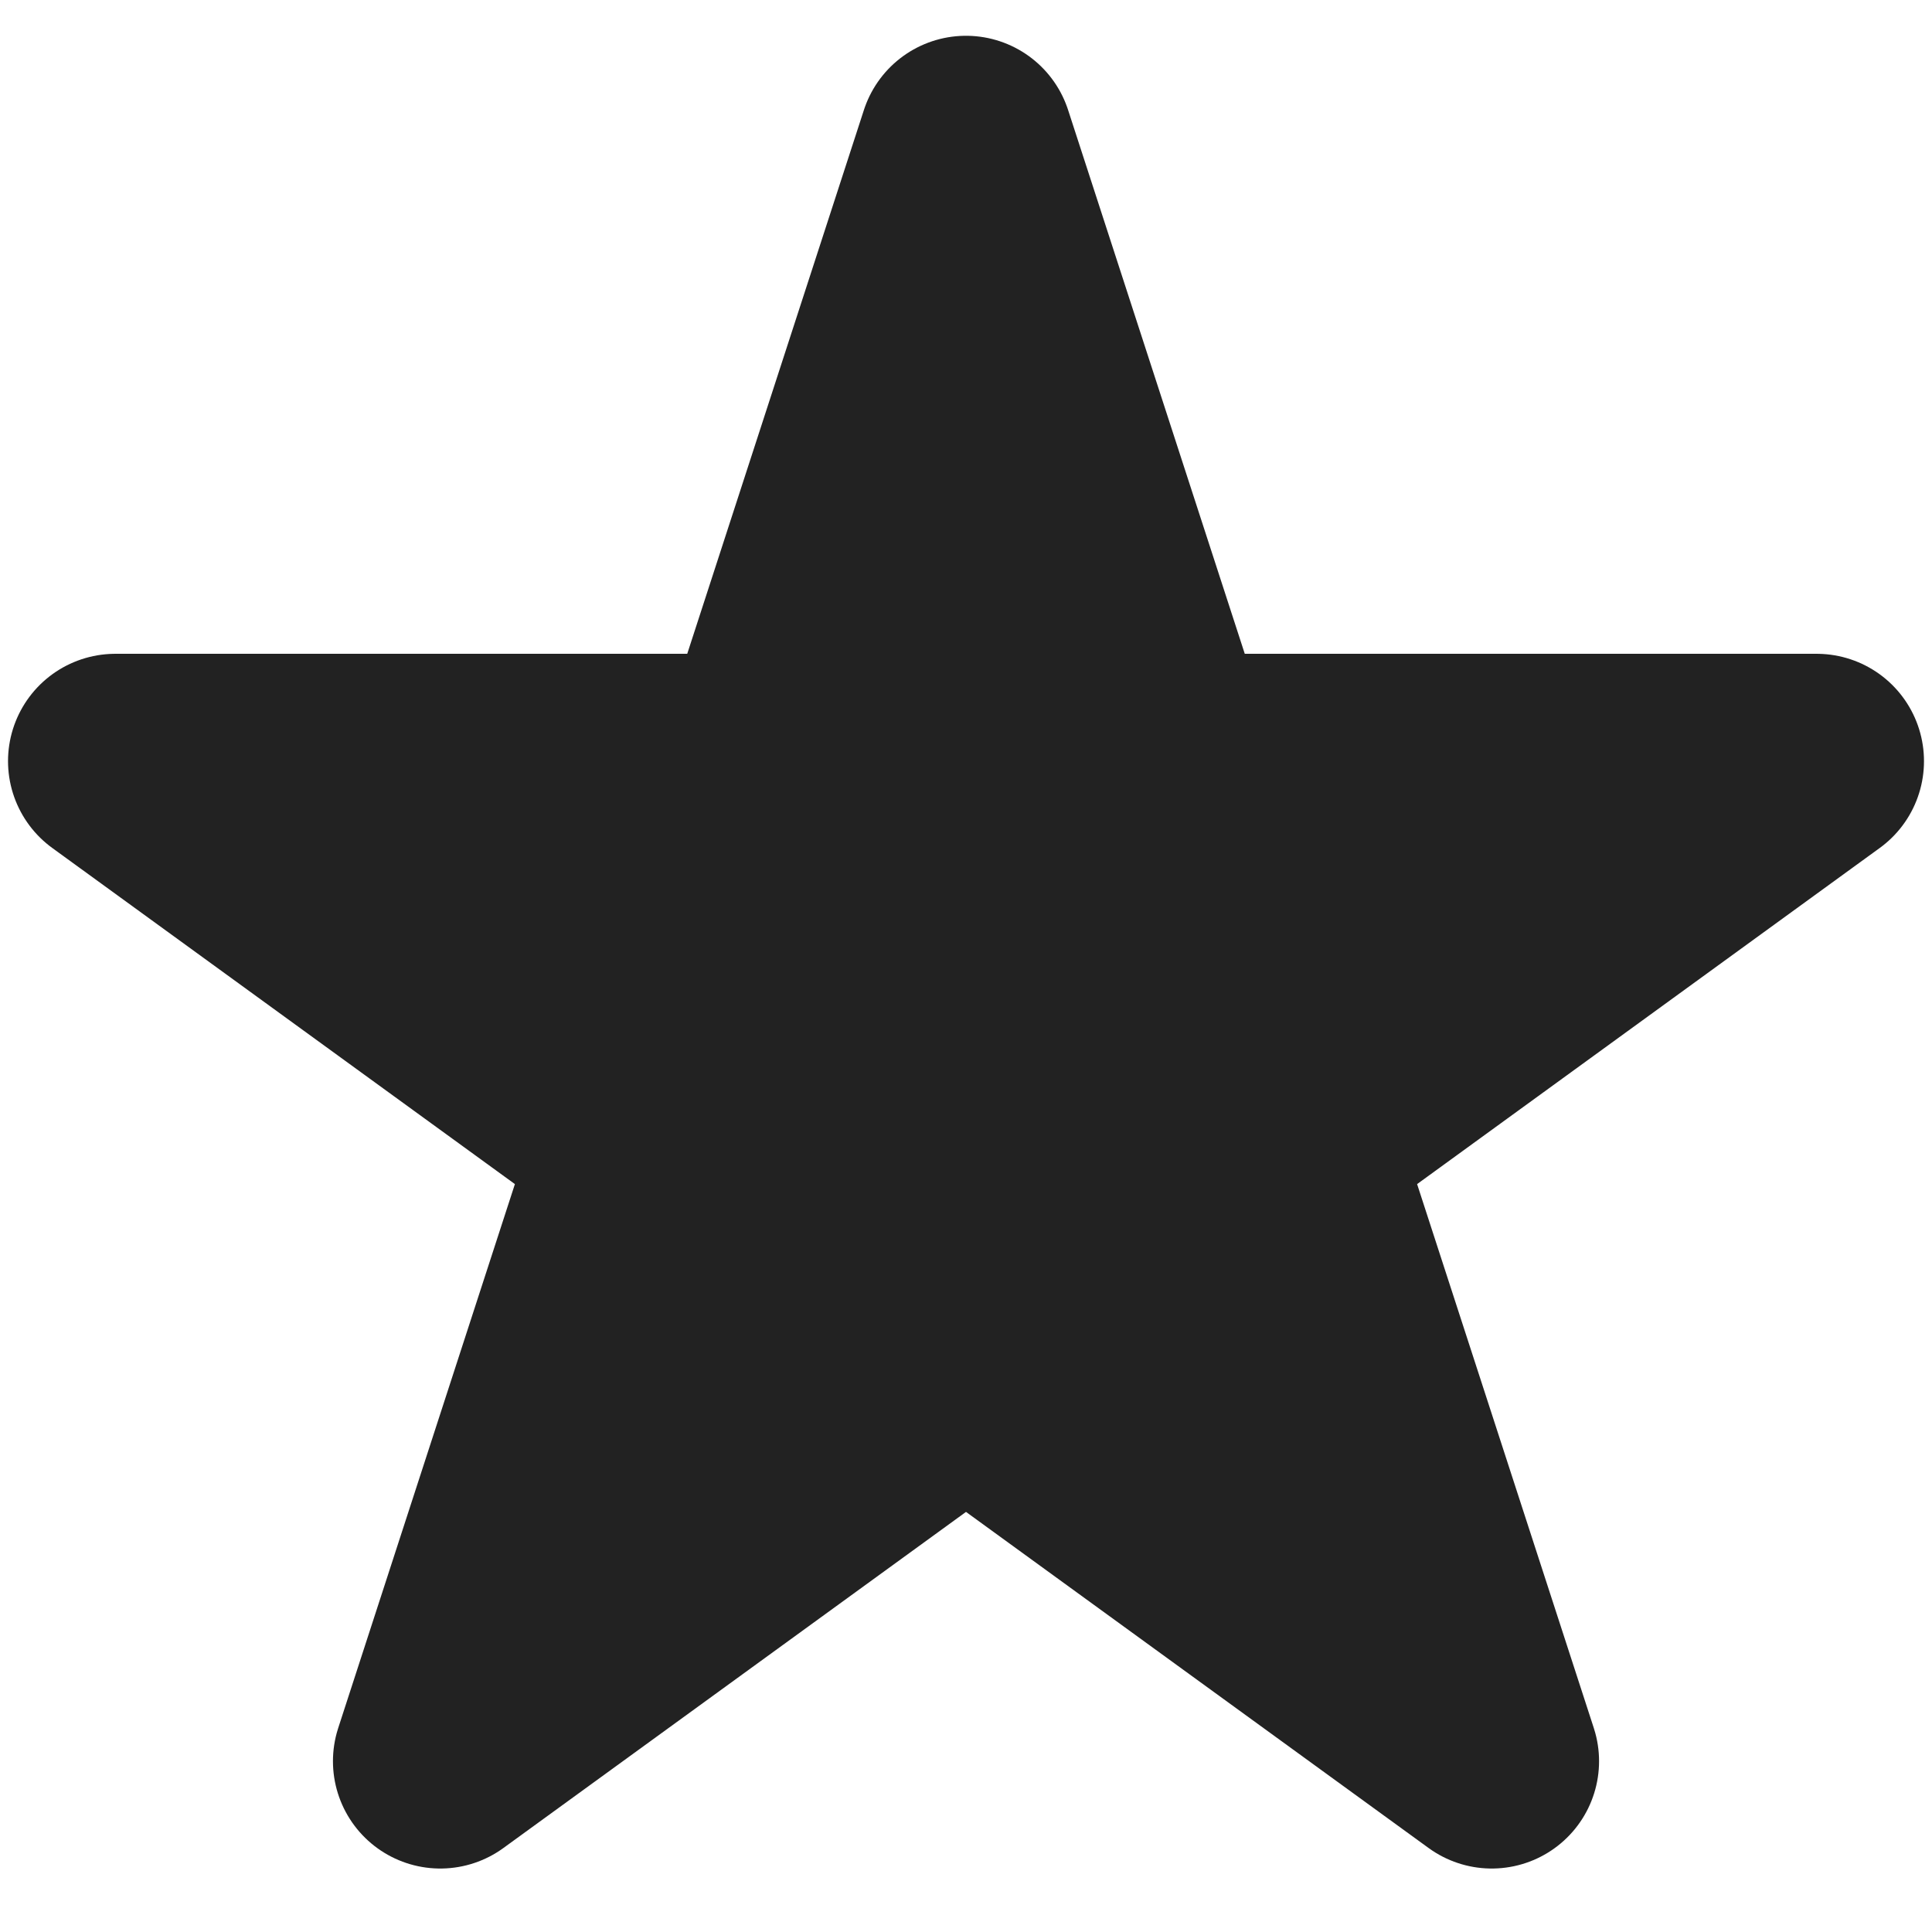 <svg width="27" height="27" fill="none" xmlns="http://www.w3.org/2000/svg"><path d="m13.5 2 2.806 8.637h9.082l-7.347 5.338 2.806 8.638-7.347-5.338-7.347 5.338 2.806-8.638-7.347-5.338h9.082L13.5 2z" fill="#222" stroke="#222" stroke-width="3" stroke-linejoin="round"/></svg>